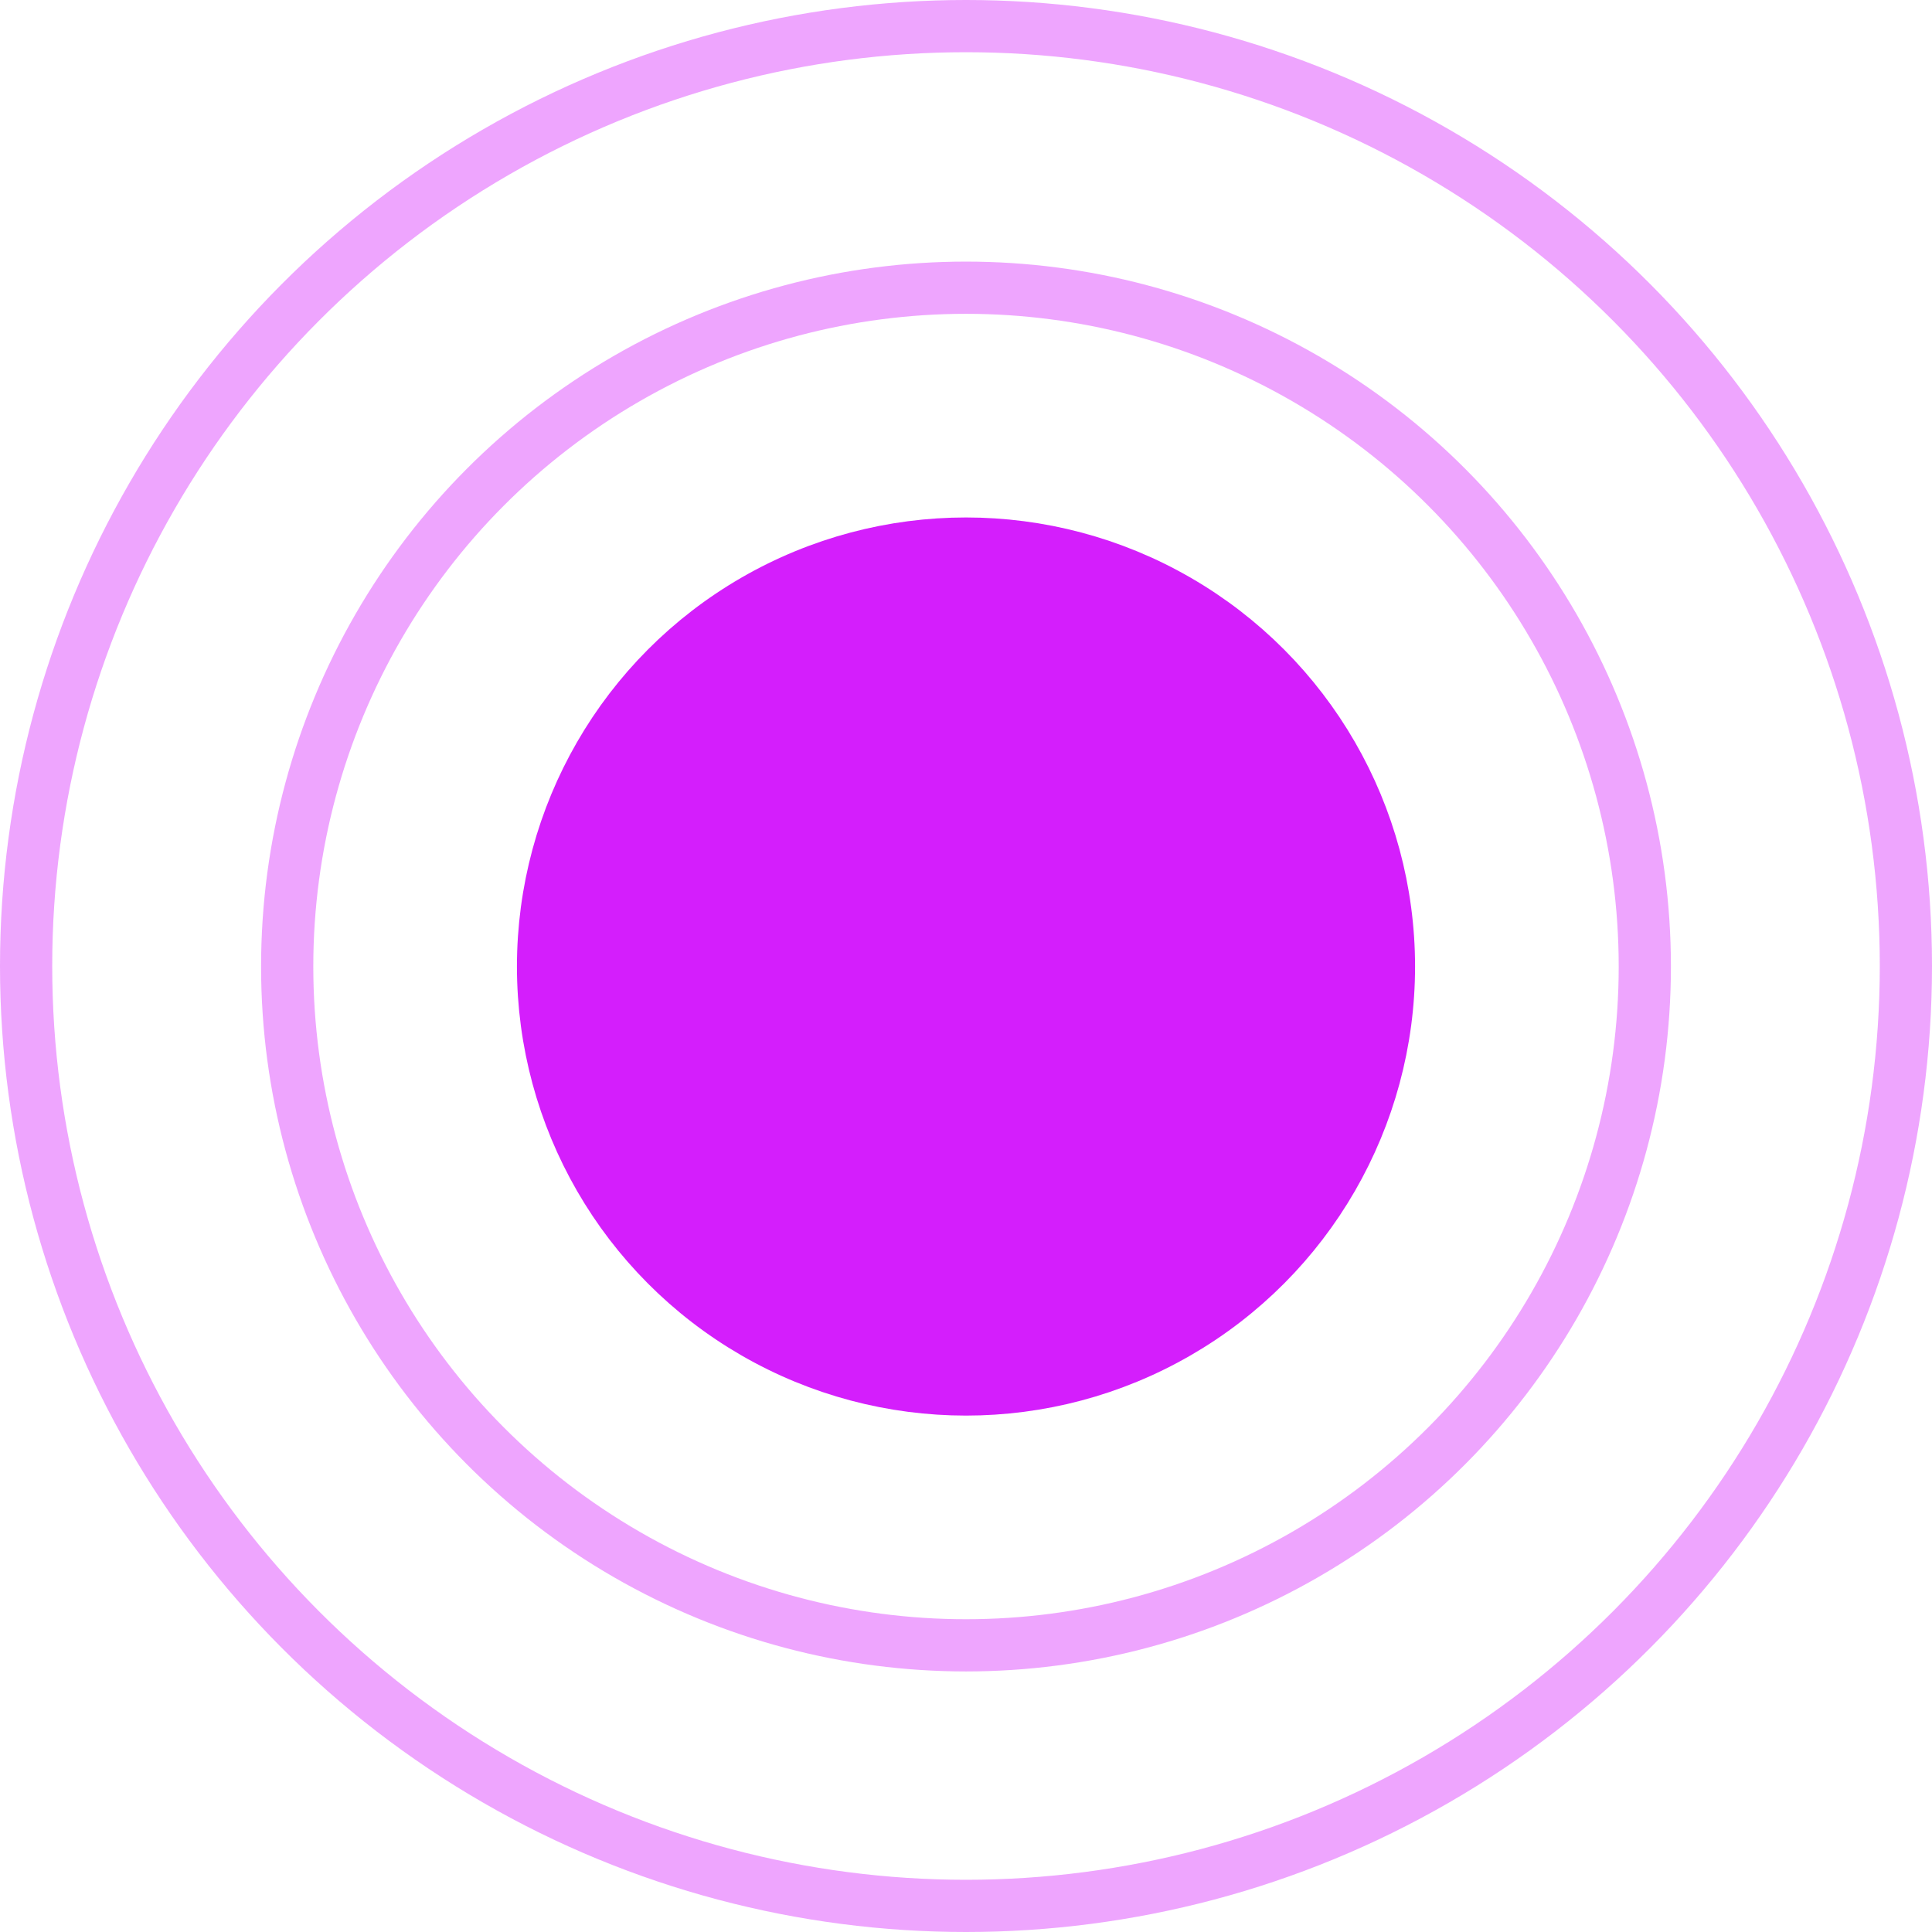 <svg id="Layer_1" data-name="Layer 1" xmlns="http://www.w3.org/2000/svg" viewBox="0 0 37 37"><defs><style>.cls-1{fill:#d41efc;}.cls-1,.cls-2{stroke:#d41efc;}.cls-2{fill:none;stroke-opacity:0.4;}</style></defs><title>rb2</title><circle class="cls-1" cx="18.5" cy="18.51" r="8.1"/><circle class="cls-2" cx="18.5" cy="18.51" r="13"/><circle class="cls-2" cx="18.5" cy="18.5" r="18"/></svg>